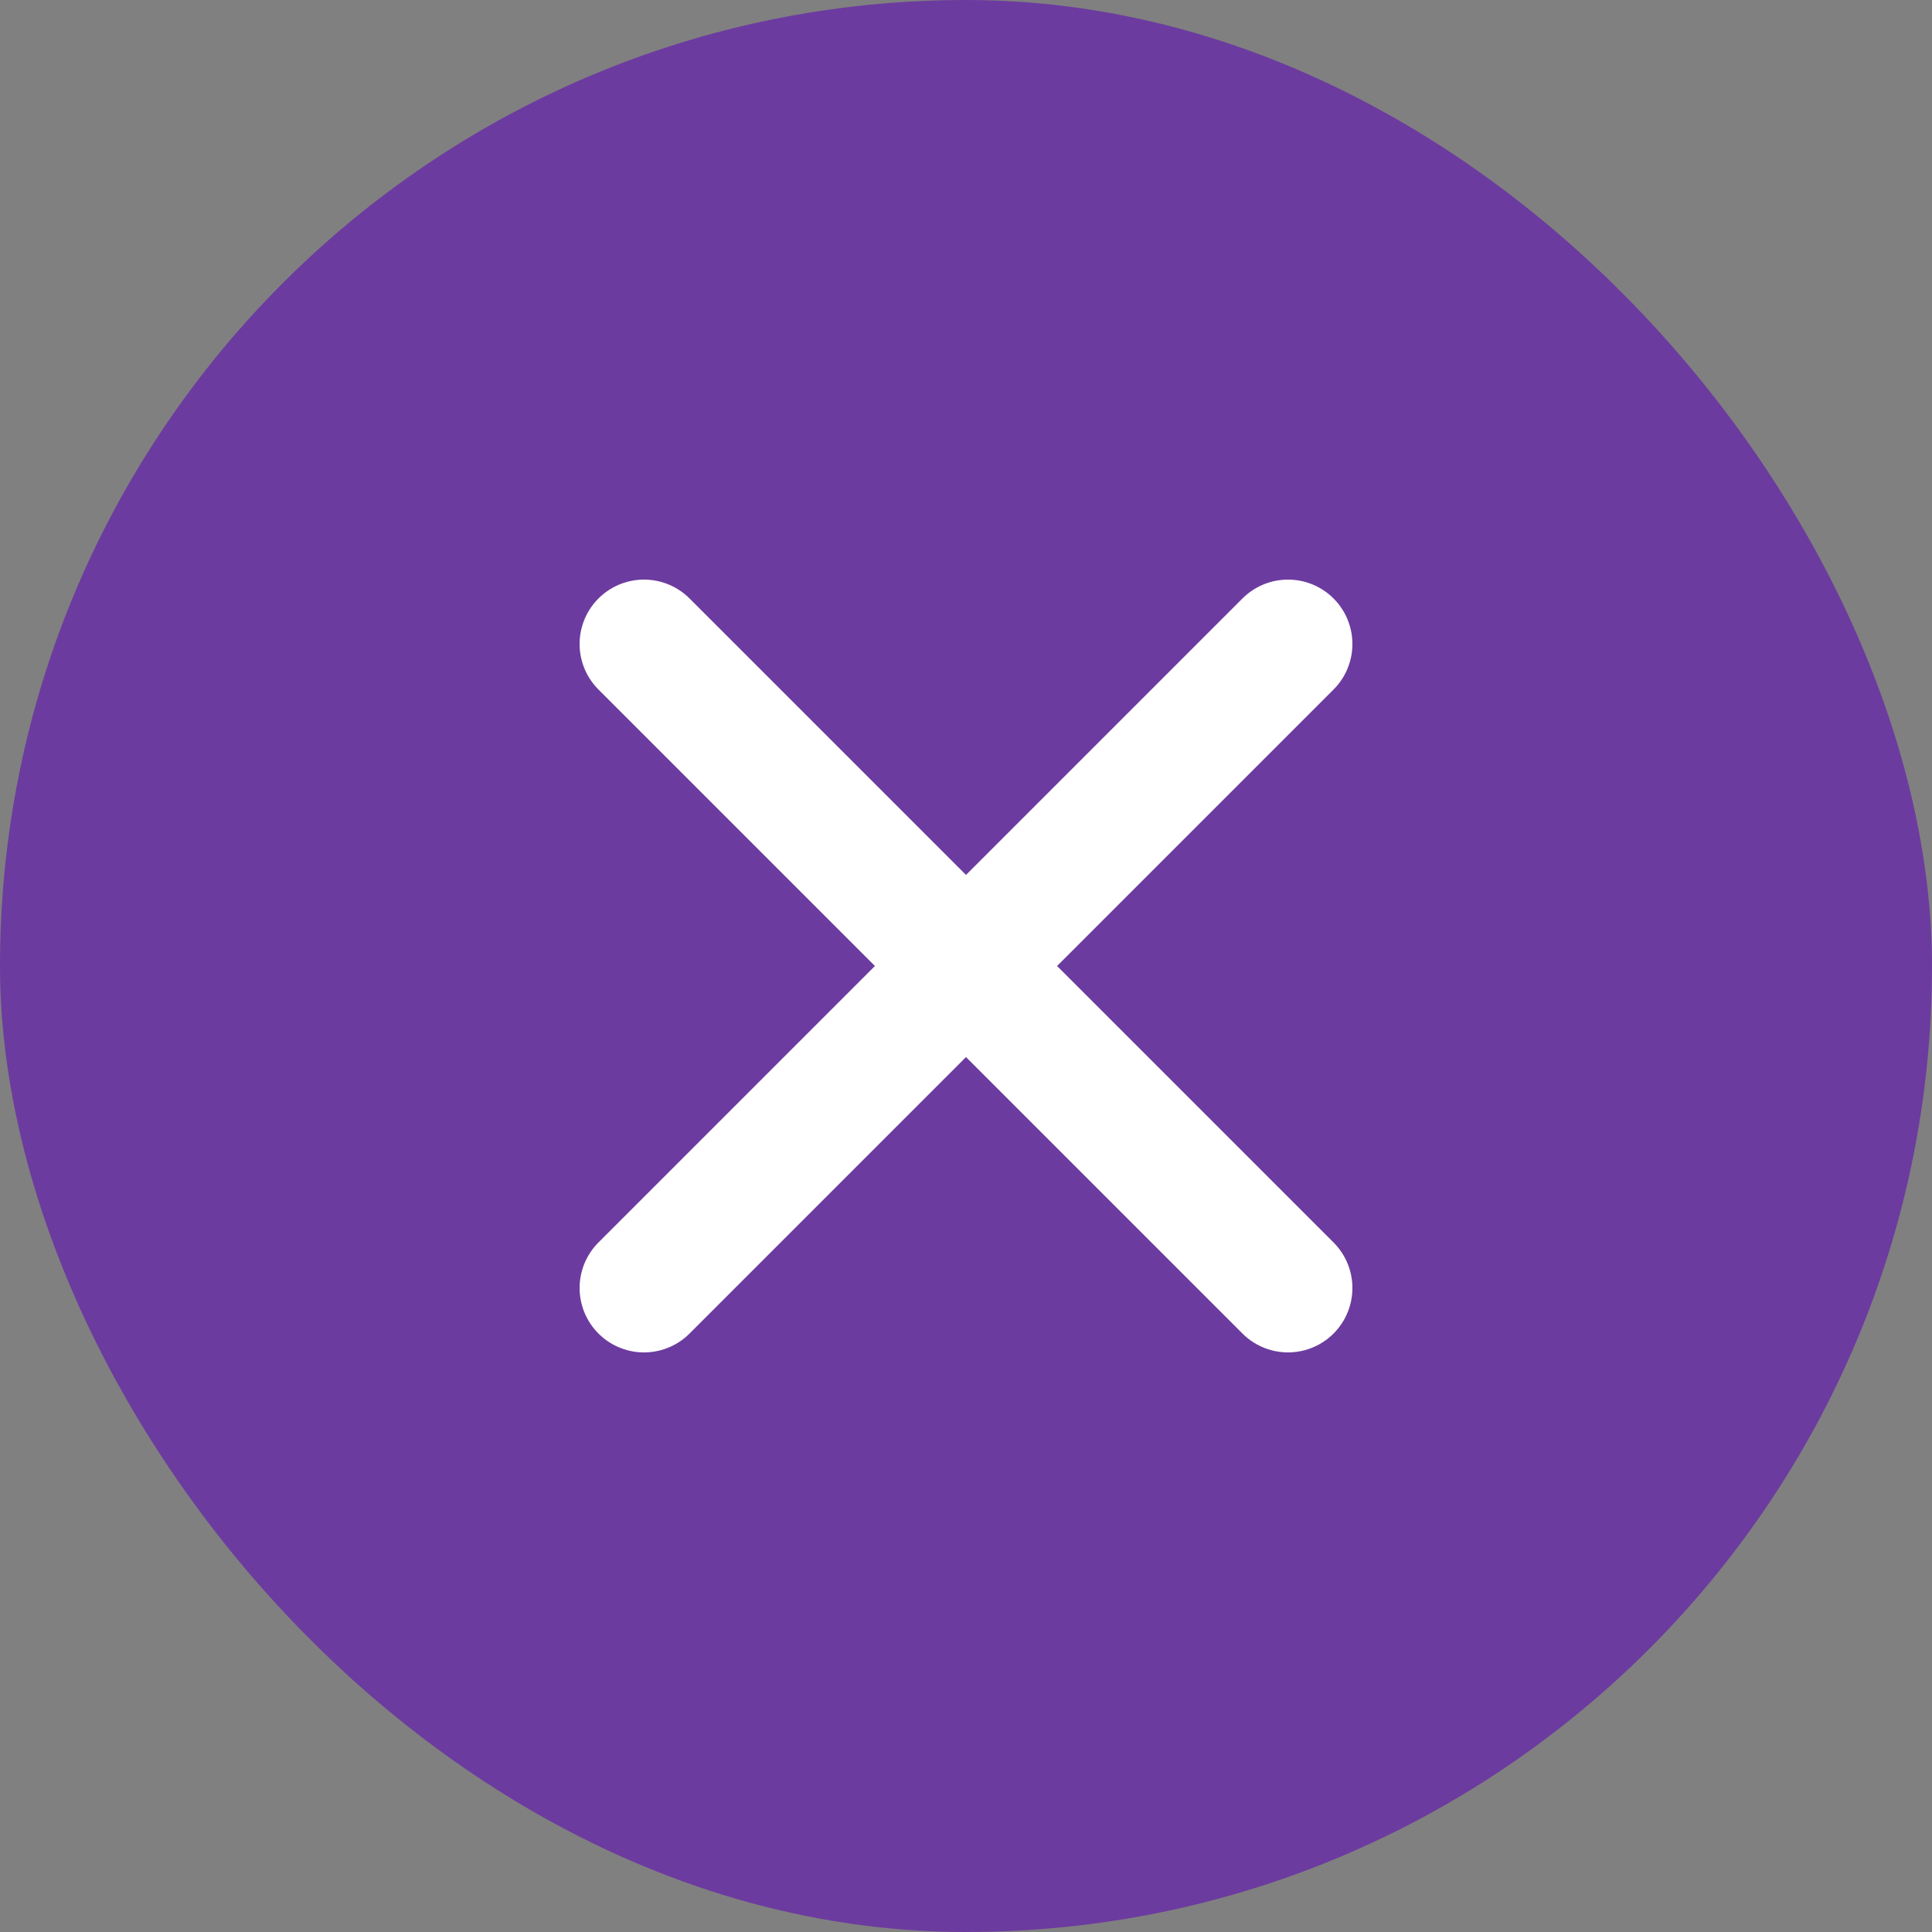<?xml version="1.0" encoding="UTF-8"?>
<svg width="120" height="120" viewBox="0 0 120 120" fill="none" xmlns="http://www.w3.org/2000/svg">
  <rect x="0" y="0" width="120" height="120" fill="#808080" stroke="none"/>
  <rect width="120" height="120" rx="60" fill="#6C3B9F"/>
  <path d="M40 40L80 80M80 40L40 80" stroke="white" stroke-width="8" stroke-linecap="round"/>
</svg>
